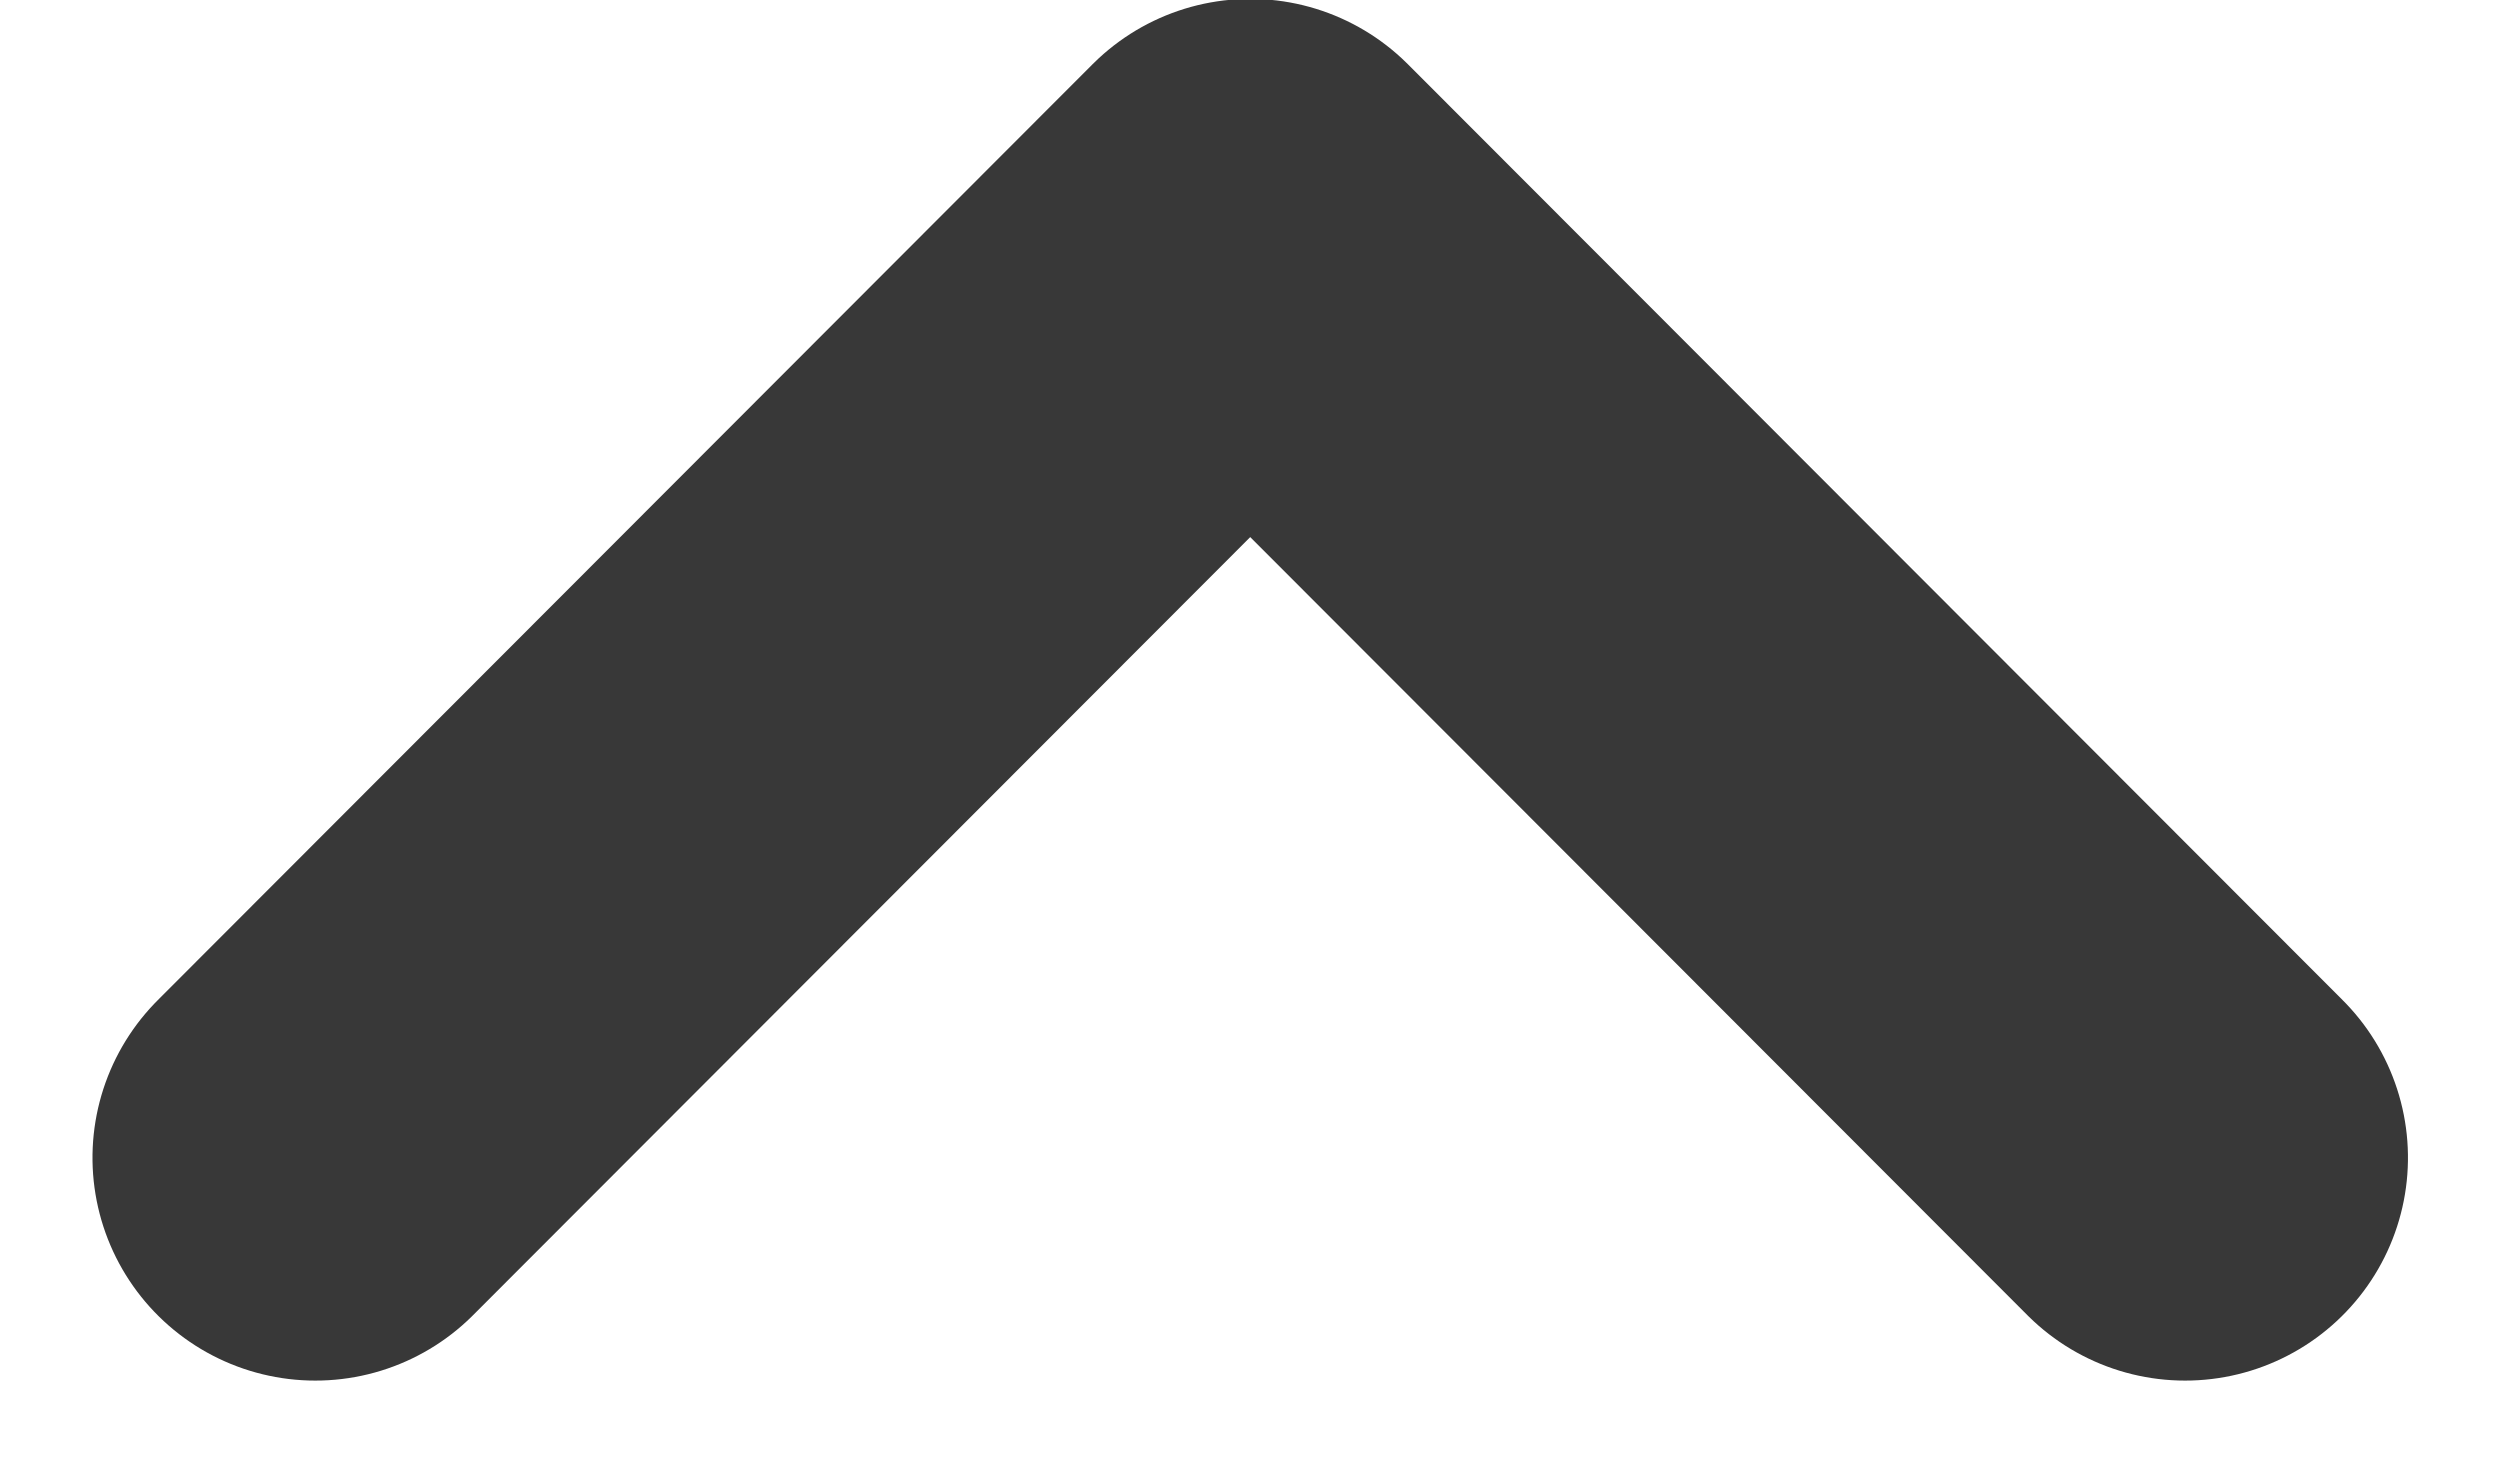 <svg xmlns="http://www.w3.org/2000/svg" width="11.218" height="6.609" viewBox="0 0 11.218 6.609">
    <path id="prefix__Path_6059" d="M0 0l4.2 4.195L0 8.39" data-name="Path 6059" transform="rotate(-90 3.305 1.89)" style="fill:none;stroke:#383838;stroke-linecap:round;stroke-linejoin:round;stroke-miterlimit:10;stroke-width:2px"/>
</svg>
